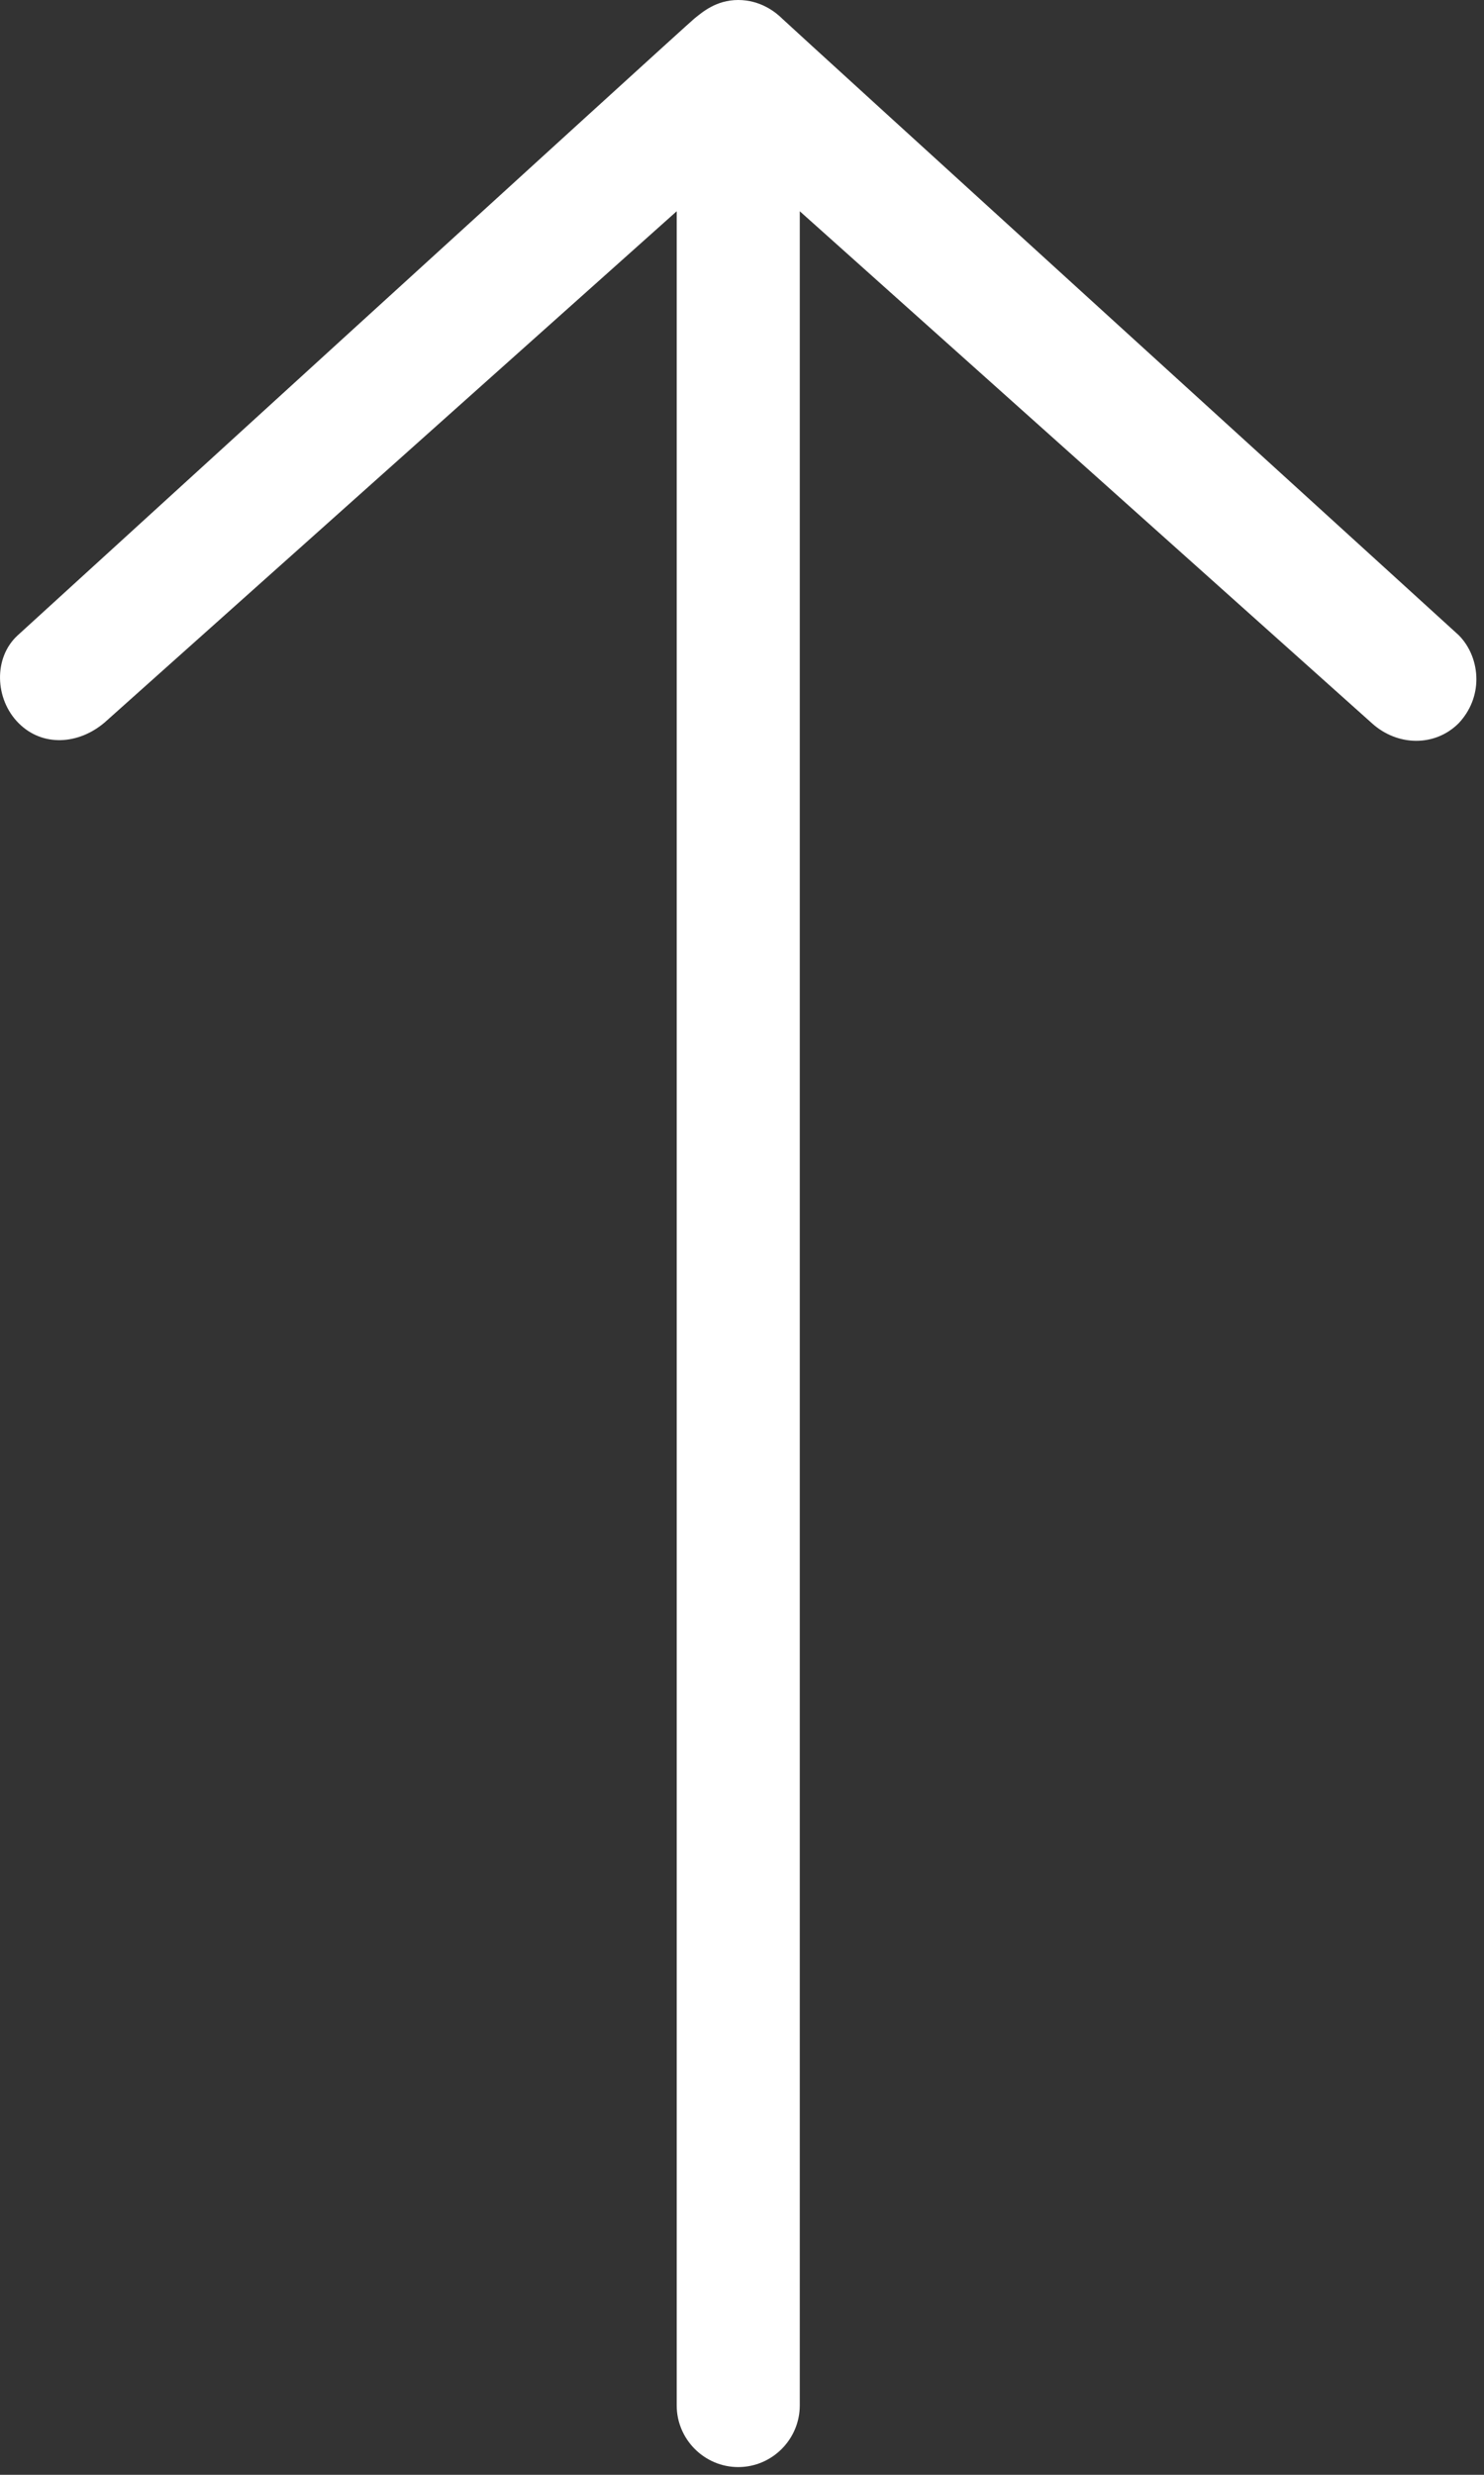 <?xml version="1.0" encoding="UTF-8" standalone="no"?>
<svg width="15px" height="25px" viewBox="0 0 15 25" version="1.1" xmlns="http://www.w3.org/2000/svg" xmlns:xlink="http://www.w3.org/1999/xlink" xmlns:sketch="http://www.bohemiancoding.com/sketch/ns">
    <rect x="0" y="0" width="15" height="25" fill="#333333" stroke="none"/>
    <!-- Generator: Sketch 3.3.3 (12072) - http://www.bohemiancoding.com/sketch -->
    <title>Shape Copy 5</title>
    <desc>Created with Sketch.</desc>
    <defs></defs>
    <g id="Page-1" stroke="none" stroke-width="1" fill="none" fill-rule="evenodd" sketch:type="MSPage">
        <g id="makers-home-hover" sketch:type="MSArtboardGroup" transform="translate(-1384, -2366)" fill="#FFFFFF">
            <g id="Group-Copy-3" sketch:type="MSLayerGroup" transform="translate(0, 2329)">
                <path d="M1398.745,44.305 C1398.504,44.547 1398.123,44.539 1397.866,44.305 L1392.084,39.134 L1392.084,61.299 C1392.084,61.642 1391.804,61.922 1391.462,61.922 C1391.12,61.922 1390.84,61.642 1390.84,61.299 L1390.84,39.134 L1385.058,44.298 C1384.794,44.523 1384.429,44.547 1384.188,44.305 C1383.947,44.064 1383.931,43.643 1384.18,43.417 C1384.18,43.417 1390.941,37.249 1391.019,37.187 C1391.097,37.125 1391.237,37 1391.462,37 C1391.688,37 1391.843,37.125 1391.905,37.187 C1391.967,37.249 1398.745,43.417 1398.745,43.417 C1398.861,43.534 1398.923,43.698 1398.923,43.861 C1398.923,44.025 1398.861,44.181 1398.745,44.305 L1398.745,44.305 Z" id="Shape-Copy-5" sketch:type="MSShapeGroup"></path>
            </g>
        </g>
    </g>
</svg>